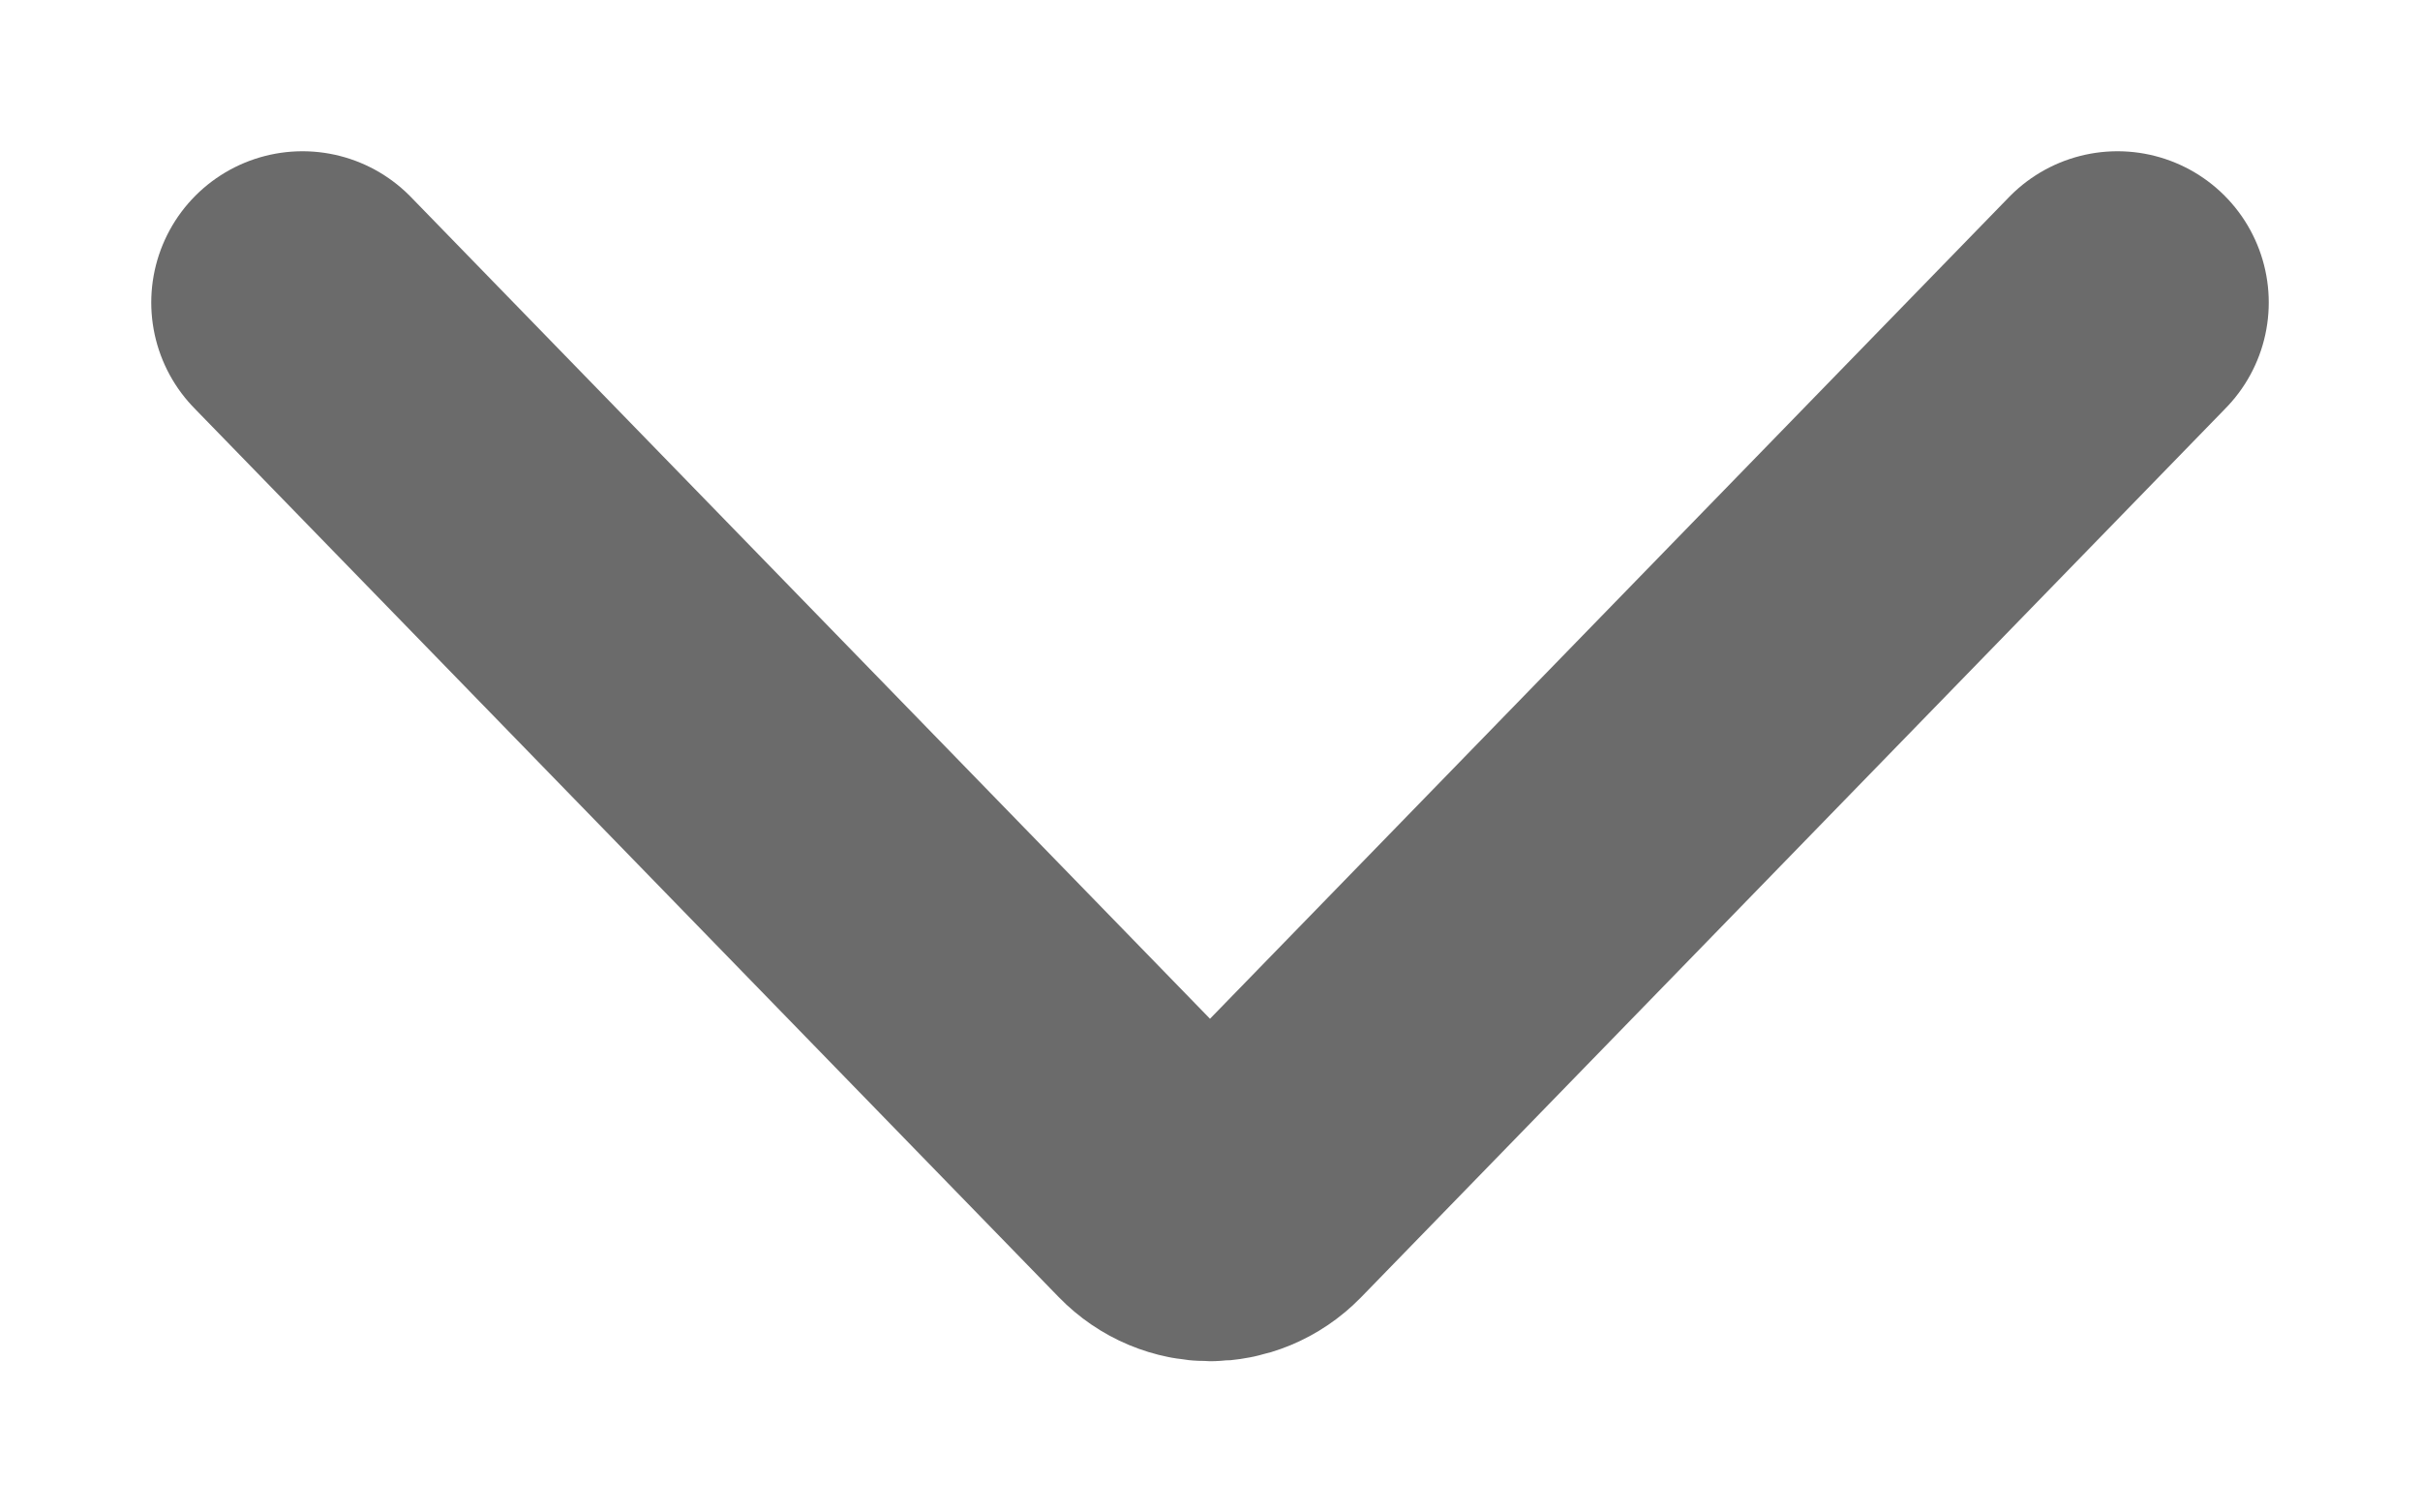 <svg width="16" height="10" viewBox="0 0 16 10" fill="none" xmlns="http://www.w3.org/2000/svg">
<path d="M2 2L7.717 7.879C7.873 8.04 8.126 8.04 8.282 7.88L8.283 7.879L14 2" stroke="#6B6B6B" stroke-width="2" stroke-linecap="round" stroke-linejoin="round"/>
</svg>
